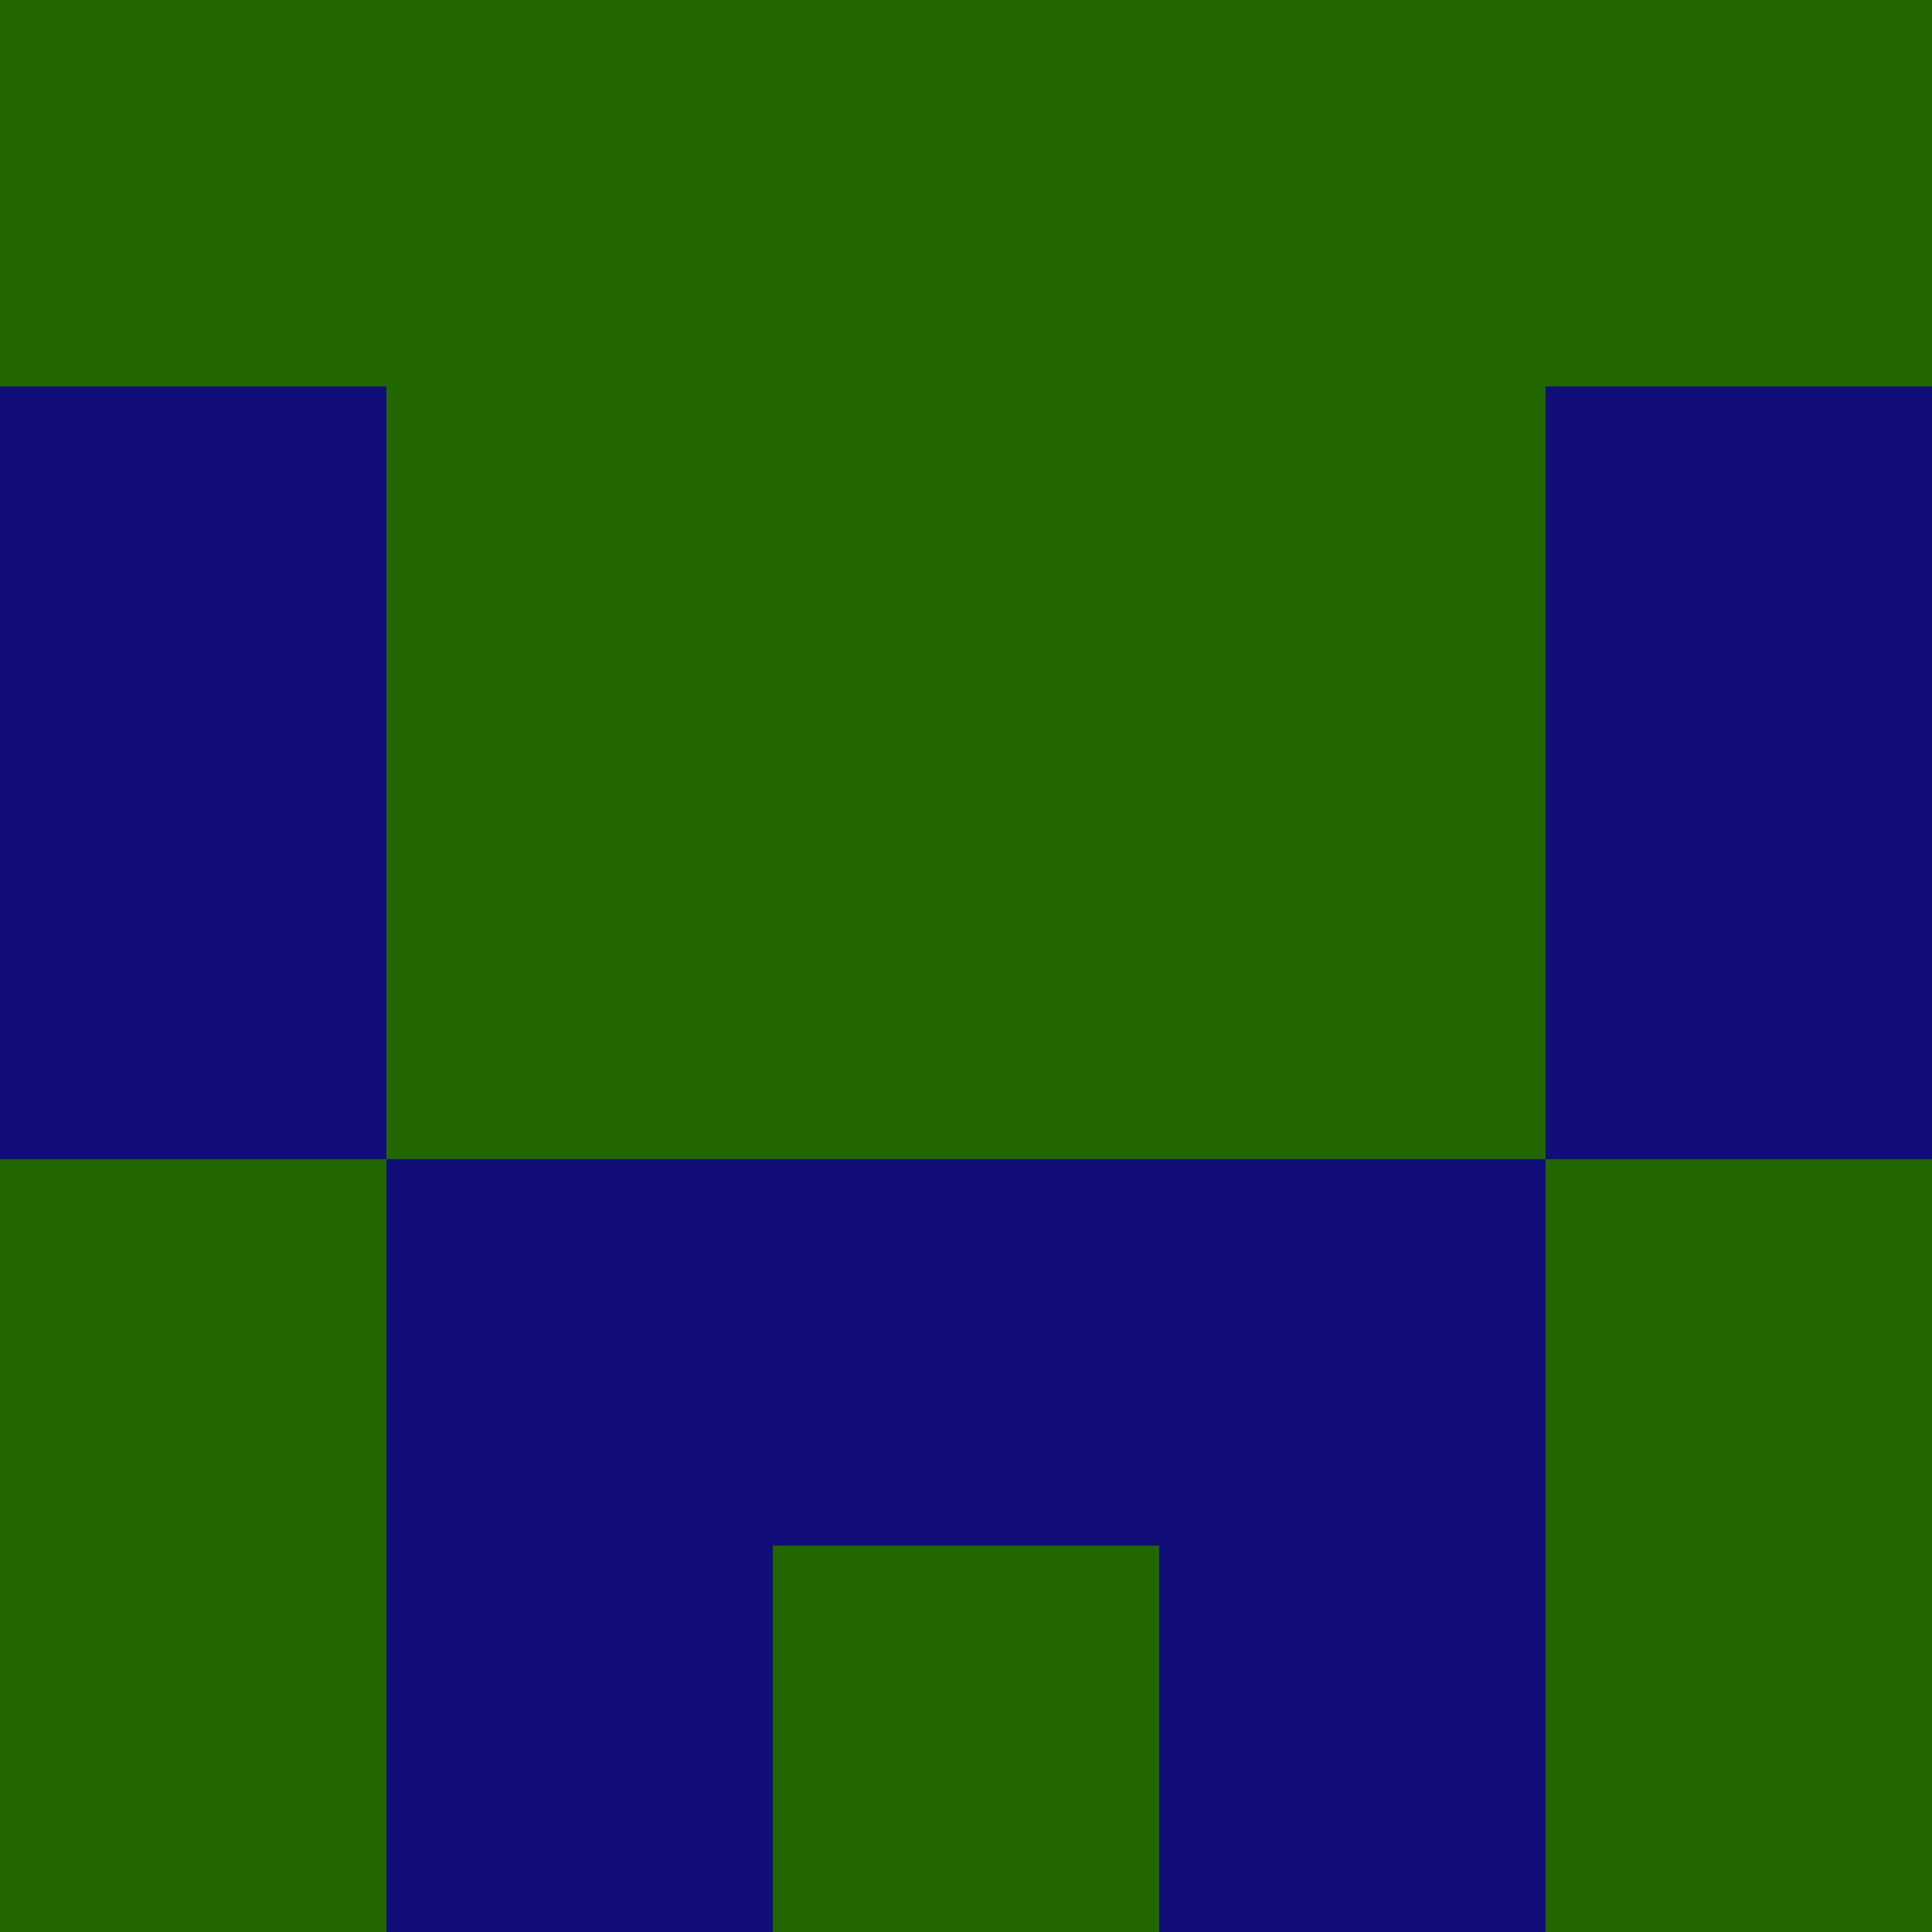 <?xml version="1.0" encoding="utf-8"?>
<!DOCTYPE svg PUBLIC "-//W3C//DTD SVG 20010904//EN"
        "http://www.w3.org/TR/2001/REC-SVG-20010904/DTD/svg10.dtd">

<svg viewBox="0 0 5 5"
     xmlns="http://www.w3.org/2000/svg"
     xmlns:xlink="http://www.w3.org/1999/xlink">

            <rect x ="0" y="0"
          width="1" height="1"
          fill="#226600"></rect>
        <rect x ="4" y="0"
          width="1" height="1"
          fill="#226600"></rect>
        <rect x ="1" y="0"
          width="1" height="1"
          fill="#226600"></rect>
        <rect x ="3" y="0"
          width="1" height="1"
          fill="#226600"></rect>
        <rect x ="2" y="0"
          width="1" height="1"
          fill="#226600"></rect>
                <rect x ="0" y="1"
          width="1" height="1"
          fill="#110D79"></rect>
        <rect x ="4" y="1"
          width="1" height="1"
          fill="#110D79"></rect>
        <rect x ="1" y="1"
          width="1" height="1"
          fill="#226600"></rect>
        <rect x ="3" y="1"
          width="1" height="1"
          fill="#226600"></rect>
        <rect x ="2" y="1"
          width="1" height="1"
          fill="#226600"></rect>
                <rect x ="0" y="2"
          width="1" height="1"
          fill="#110D79"></rect>
        <rect x ="4" y="2"
          width="1" height="1"
          fill="#110D79"></rect>
        <rect x ="1" y="2"
          width="1" height="1"
          fill="#226600"></rect>
        <rect x ="3" y="2"
          width="1" height="1"
          fill="#226600"></rect>
        <rect x ="2" y="2"
          width="1" height="1"
          fill="#226600"></rect>
                <rect x ="0" y="3"
          width="1" height="1"
          fill="#226600"></rect>
        <rect x ="4" y="3"
          width="1" height="1"
          fill="#226600"></rect>
        <rect x ="1" y="3"
          width="1" height="1"
          fill="#110D79"></rect>
        <rect x ="3" y="3"
          width="1" height="1"
          fill="#110D79"></rect>
        <rect x ="2" y="3"
          width="1" height="1"
          fill="#110D79"></rect>
                <rect x ="0" y="4"
          width="1" height="1"
          fill="#226600"></rect>
        <rect x ="4" y="4"
          width="1" height="1"
          fill="#226600"></rect>
        <rect x ="1" y="4"
          width="1" height="1"
          fill="#110D79"></rect>
        <rect x ="3" y="4"
          width="1" height="1"
          fill="#110D79"></rect>
        <rect x ="2" y="4"
          width="1" height="1"
          fill="#226600"></rect>
        </svg>

